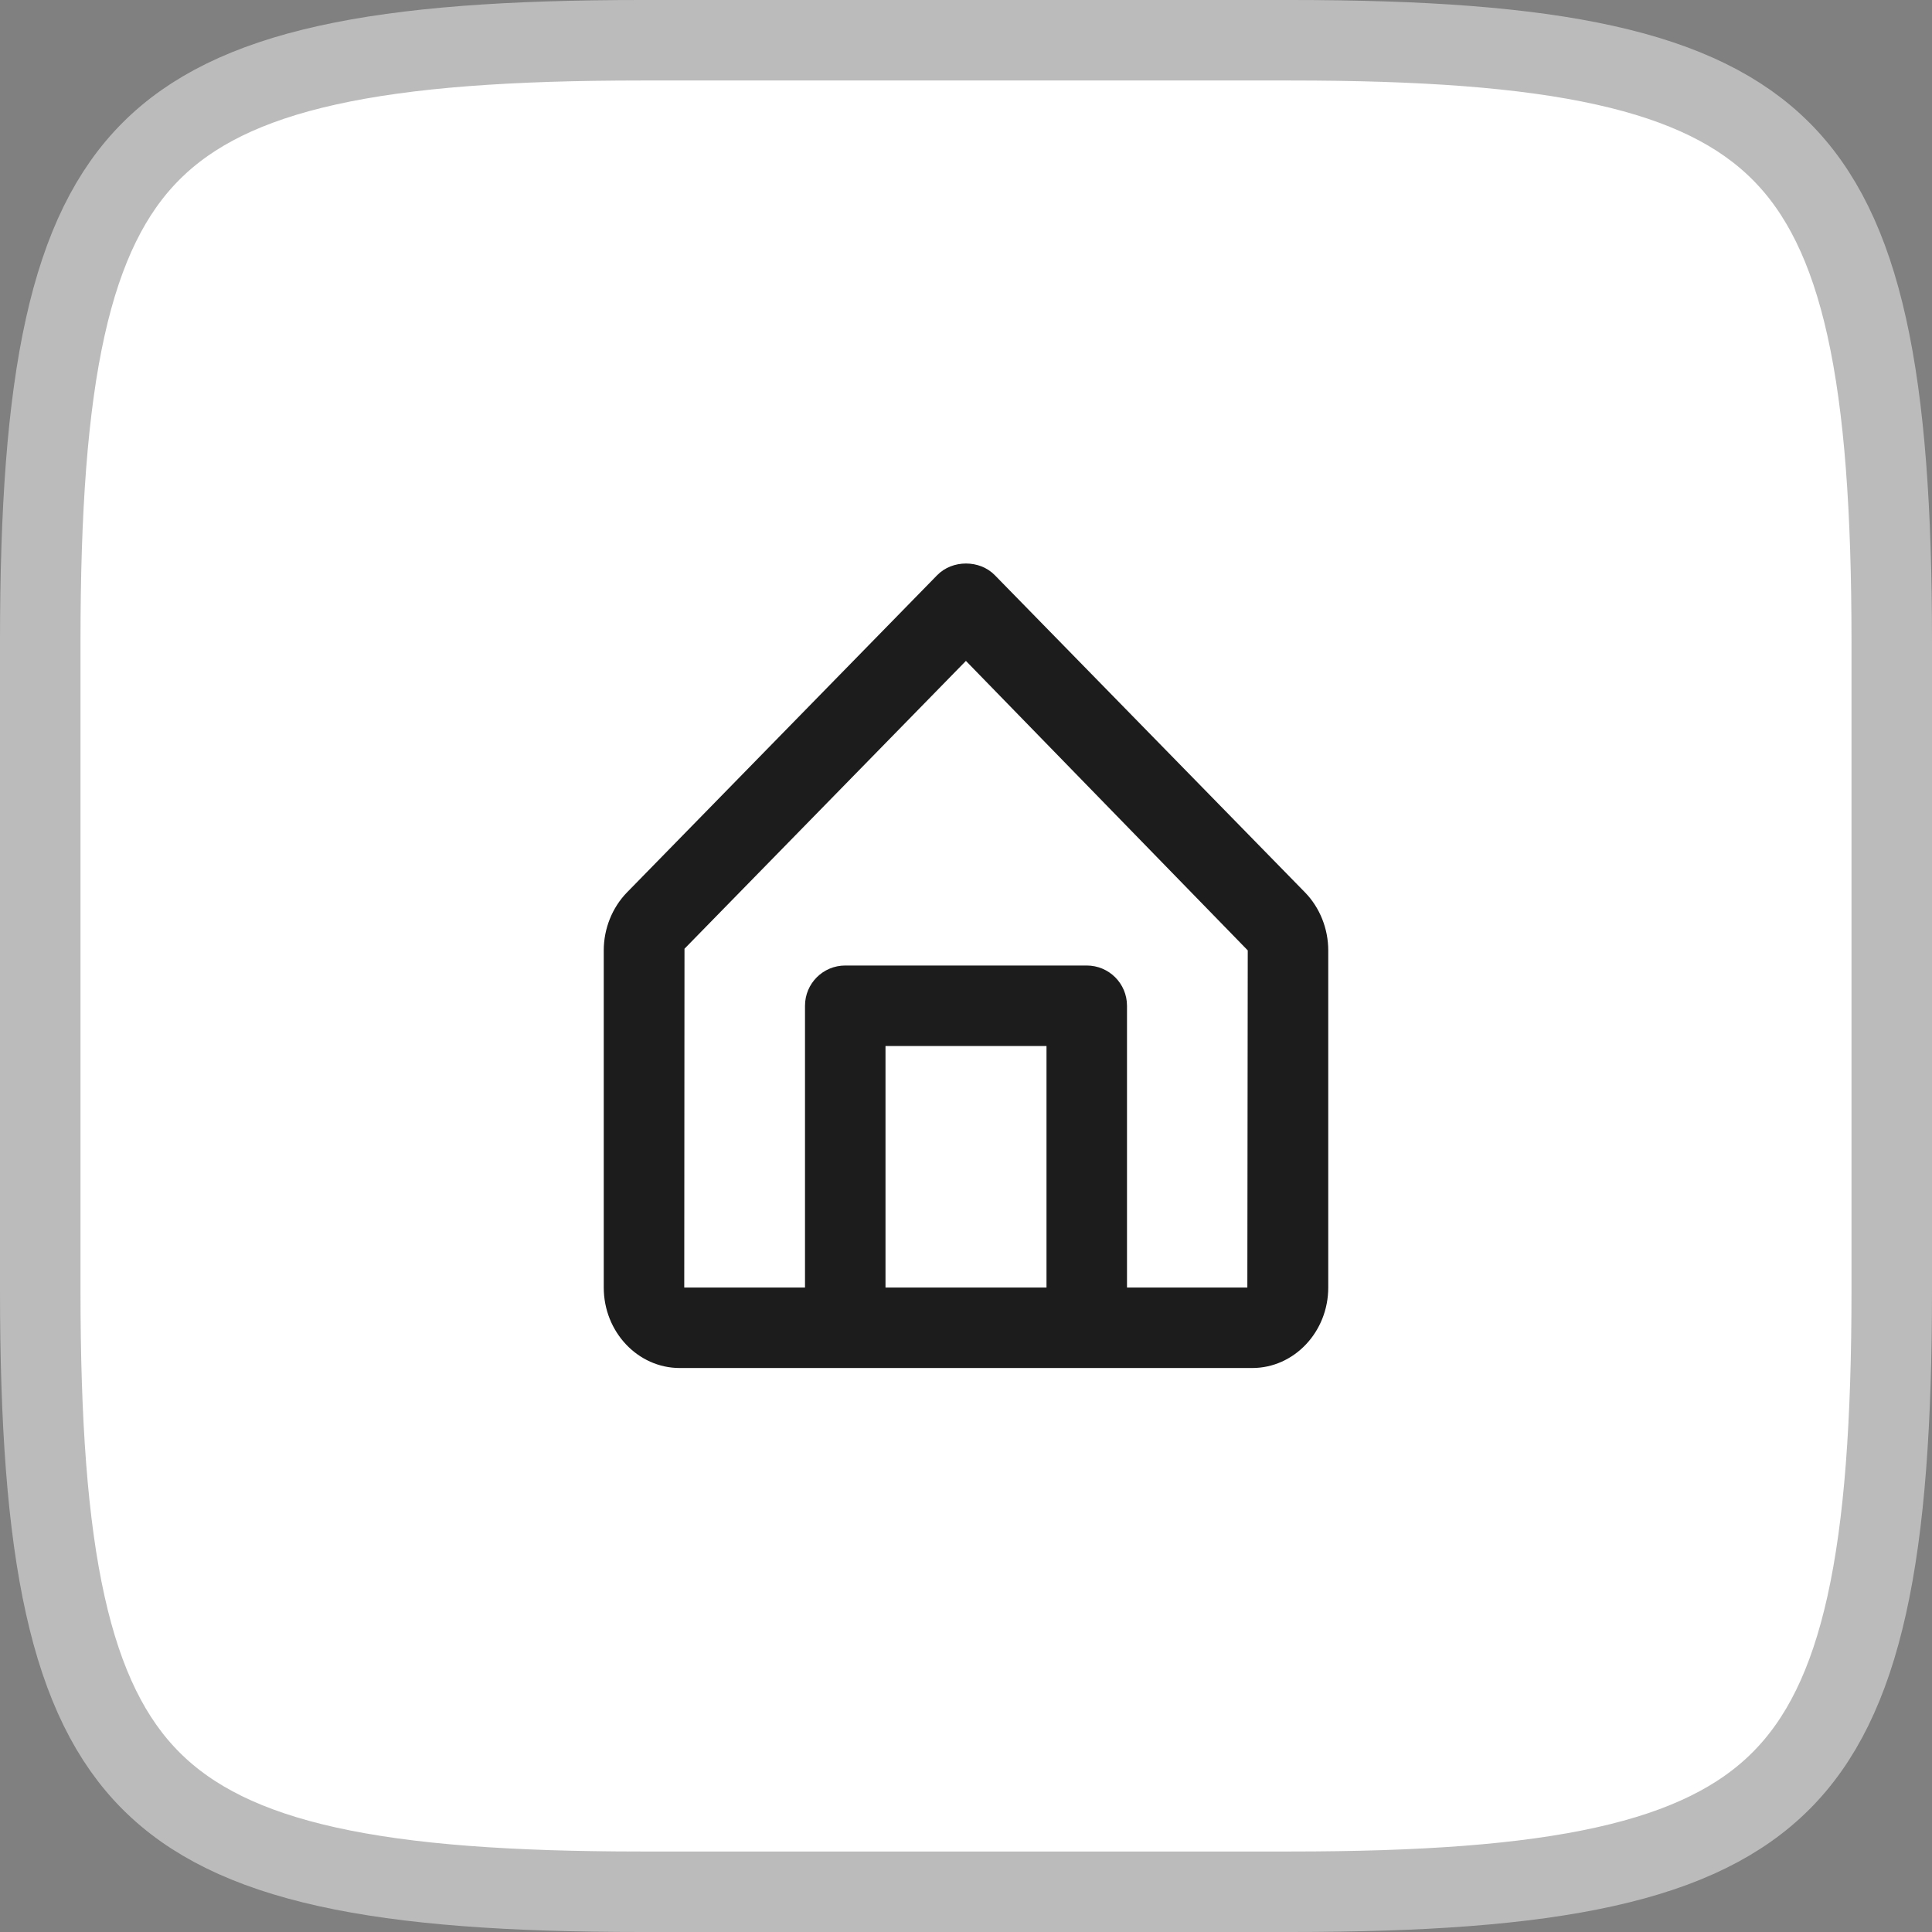 <svg width="48" height="48" viewBox="0 0 48 48" fill="none" xmlns="http://www.w3.org/2000/svg">
<rect x="0" y="0" width="48" height="48" fill="#808080" stroke="none"/>
<path d="M1 15.936C1 12.678 1.176 10.128 1.621 8.127C2.063 6.136 2.758 4.75 3.754 3.754C4.75 2.758 6.136 2.063 8.127 1.621C10.128 1.176 12.678 1 15.936 1H32.064C35.322 1 37.872 1.176 39.873 1.621C41.864 2.063 43.25 2.758 44.246 3.754C45.242 4.75 45.937 6.136 46.379 8.127C46.824 10.128 47 12.678 47 15.936V32.064C47 35.322 46.824 37.872 46.379 39.873C45.937 41.864 45.242 43.25 44.246 44.246C43.25 45.242 41.864 45.937 39.873 46.379C37.872 46.824 35.322 47 32.064 47H15.936C12.678 47 10.128 46.824 8.127 46.379C6.136 45.937 4.75 45.242 3.754 44.246C2.758 43.25 2.063 41.864 1.621 39.873C1.176 37.872 1 35.322 1 32.064V15.936Z" fill="white" stroke="#BBBBBB" stroke-width="2"/>
<path fill-rule="evenodd" clip-rule="evenodd" d="M28 31.988H30.99L31 23.612L23.998 16.42L17.006 23.571L17 31.988H20V24.988C20 24.435 20.447 23.988 21 23.988H27C27.552 23.988 28 24.435 28 24.988V31.988ZM26 31.988H22V25.988H26V31.988ZM32.424 22.173L24.715 14.289C24.338 13.904 23.662 13.904 23.285 14.289L15.575 22.174C15.21 22.549 15 23.073 15 23.612V31.988C15 33.091 15.847 33.988 16.888 33.988H21H27H31.111C32.152 33.988 33 33.091 33 31.988V23.612C33 23.073 32.79 22.549 32.424 22.173Z" fill="#1C1C1C"/>
</svg>
